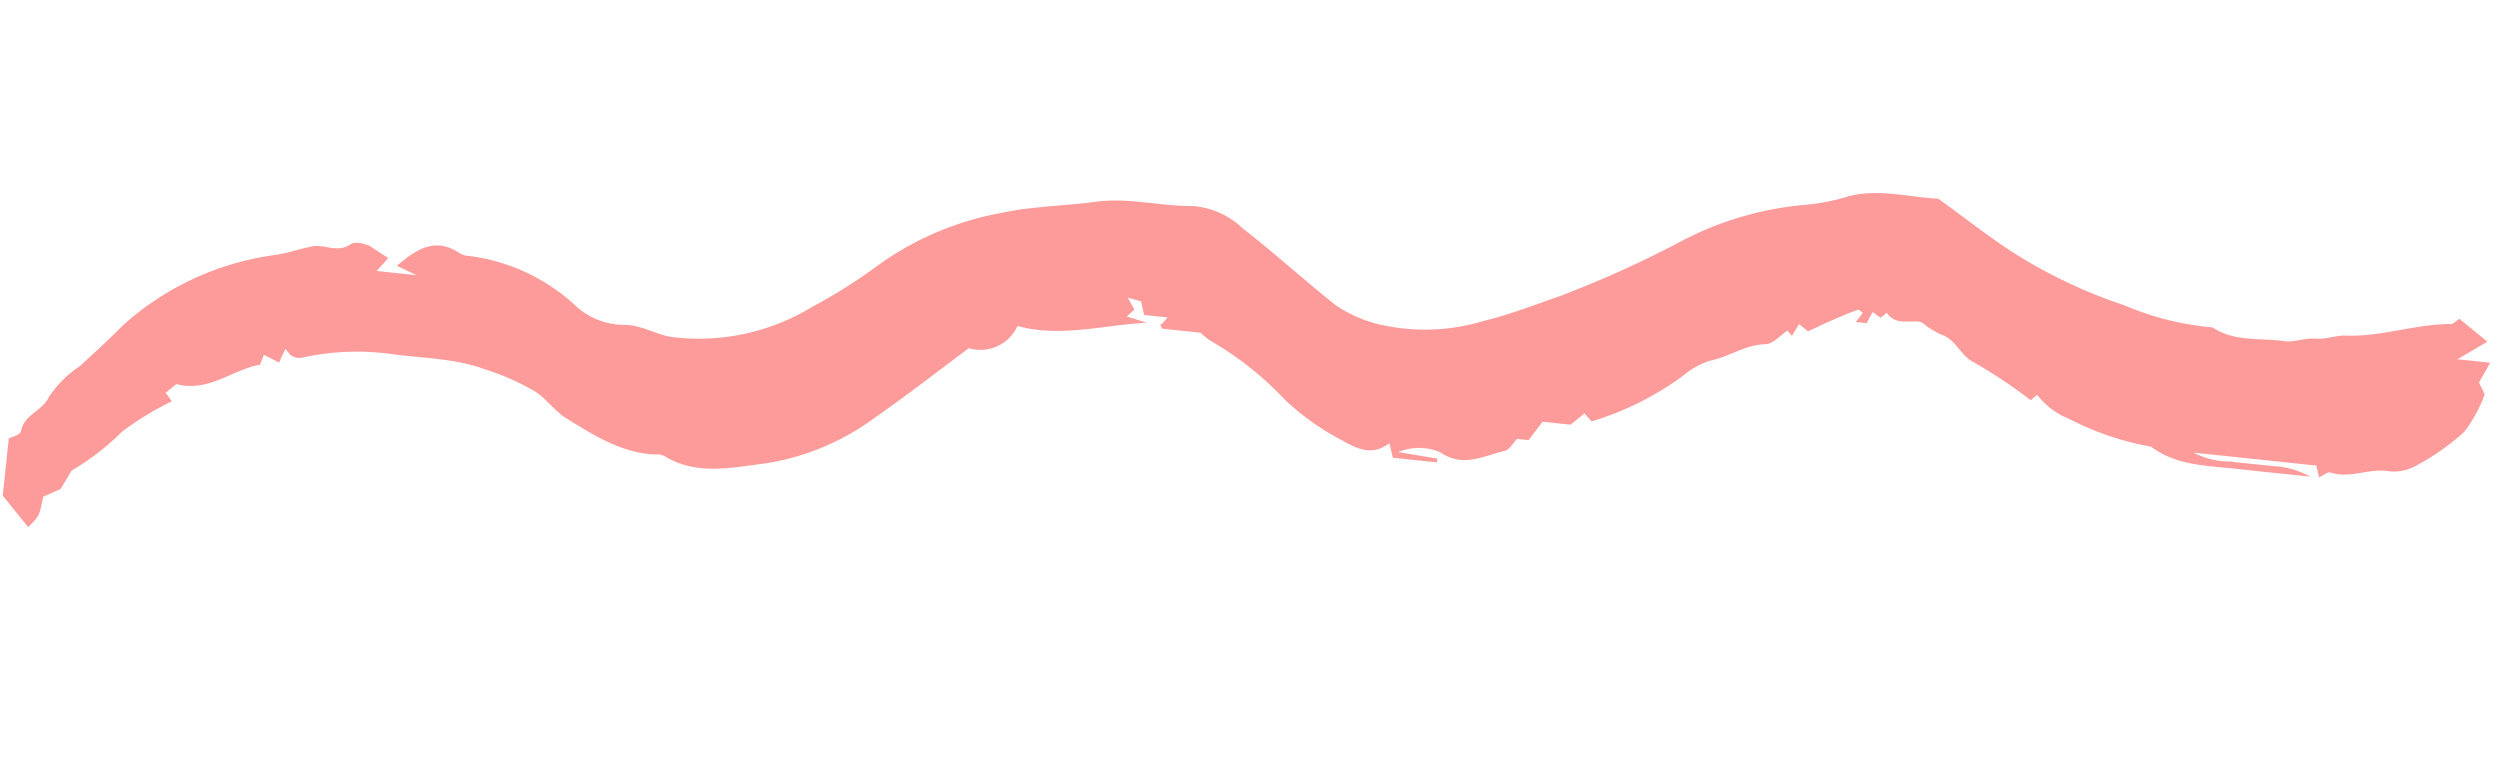 <svg xmlns="http://www.w3.org/2000/svg" width="156.748" height="48.956" viewBox="0 0 156.748 48.956">
  <defs>
    <style>
      .cls-1 {
        fill: #fd9b9b;
      }
    </style>
  </defs>
  <g id="_65" data-name="65" transform="matrix(0.995, 0.105, -0.105, 0.995, 3.452, 0)">
    <path id="Fill_13" data-name="Fill 13" class="cls-1" d="M118.668,0c1.948,1.1,3.785,2.3,5.755,3.213a31.566,31.566,0,0,0,6.526,2.2,17.978,17.978,0,0,0,5.651.8c1.468.772,3.05.33,4.578.387.626.023,1.26-.348,1.893-.36.683-.012,1.293-.351,1.9-.391,2.234-.15,4.254-1.183,6.458-1.408.162-.017.3-.221.514-.383l1.884,1.24-1.747,1.292h2.065L153.575,7.9l.435.7a8.757,8.757,0,0,1-1.026,2.465,14.879,14.879,0,0,1-2.871,2.489,2.786,2.786,0,0,1-1.645.463c-1.218-.05-2.307.738-3.551.466-.182-.04-.432.228-.683.373l-.251-.713h-7.726a4.836,4.836,0,0,0,2.357.313c.893.02,1.789,0,2.683.006a5.317,5.317,0,0,1,2.38.411c-1.557,0-3.116.008-4.675,0-1.851-.012-3.74.2-5.44-.82a17.989,17.989,0,0,1-5.281-1.191,4.747,4.747,0,0,1-2.156-1.291l-.373.376a31.114,31.114,0,0,0-3.779-1.981c-.921-.342-1.282-1.347-2.264-1.528a5.552,5.552,0,0,1-1.217-.606c-.6-.2-1.569.45-2.285-.384l-.35.35-.533-.306-.3.734h-.684l.379-.625c-.116-.053-.268-.183-.341-.148-.516.252-1.021.532-1.521.815-.448.254-.887.525-1.434.851l-.6-.39c-.112.234-.24.5-.371.776l-.315-.29c-.423.343-.82.927-1.283.987-1.269.163-2.193,1.043-3.359,1.4a4.871,4.871,0,0,0-1.588,1.13,18.89,18.89,0,0,1-5.381,3.425l-.491-.458-.791.8H95.477c-.257.421-.491.808-.754,1.239H94c-.237.3-.4.727-.681.823-1.3.445-2.483,1.362-4.054.5a3.412,3.412,0,0,0-2.582.279l2.482.151-.011.239H86.382l-.313-.887c-.971.931-1.965.571-2.931.151a16.177,16.177,0,0,1-3.866-2.171,20.192,20.192,0,0,0-5.059-3.2,4.51,4.51,0,0,1-.634-.421H71.162c-.08-.121-.146-.182-.135-.216.02-.059.1-.1.137-.15.07-.092.133-.191.255-.369H69.941l-.282-.831-.848-.14.492.7-.435.479,1.292.257c-2.7.432-5.292,1.507-8.038,1.052a2.545,2.545,0,0,1-2.888,1.706c-1.754,1.616-3.5,3.309-5.344,4.9A15.565,15.565,0,0,1,47.346,24.2c-2.062.476-4.245,1.256-6.413.194a1.389,1.389,0,0,0-.614-.01c-2.095.1-3.9-.815-5.705-1.676-.754-.36-1.341-1.064-2.087-1.448a15.181,15.181,0,0,0-3.281-1.066c-2.022-.511-4.028-.273-6.038-.344a15.839,15.839,0,0,0-5.442.808,1.014,1.014,0,0,1-.611-.005c-.178-.064-.312-.249-.51-.418l-.3.886-1-.382c-.036.139-.086.323-.168.639-1.674.479-3.044,2.085-5.091,1.76l-.611.61.44.491a19.249,19.249,0,0,0-2.9,2.222,15.781,15.781,0,0,1-2.882,2.751L3.56,30.439l-1.033.593c-.116,1.245-.116,1.245-.737,1.992L0,31.234V27.624c.089-.063.69-.274.711-.535C.8,26.028,1.9,25.706,2.2,24.834a6.846,6.846,0,0,1,1.742-2.171c.848-.946,1.682-1.906,2.481-2.895a17.816,17.816,0,0,1,8.918-5.314c.8-.184,1.554-.574,2.348-.8.75-.215,1.573.279,2.343-.379.318-.271,1.062-.045,1.137-.045l1.291.661-.634.881h2.524l-1.3-.455c1.132-1.186,2.215-2.086,3.9-1.164a1.33,1.33,0,0,0,.587.075A12.054,12.054,0,0,1,34.41,15.6a4.521,4.521,0,0,0,3.106.914c1.111-.154,2.081.382,3.135.434a13.655,13.655,0,0,0,8.54-2.795,33.217,33.217,0,0,0,3.884-3.069A19.015,19.015,0,0,1,60.3,7.067c1.9-.631,3.921-.859,5.86-1.333,2.032-.5,4.038-.145,6.036-.373A5.026,5.026,0,0,1,75.485,6.4c2.149,1.332,4.189,2.836,6.324,4.192a8.244,8.244,0,0,0,3.308.962,12.647,12.647,0,0,0,6-.939c1.554-.547,3.03-1.322,4.53-2.019a66.477,66.477,0,0,0,7.159-4.174,20.456,20.456,0,0,1,7.755-3.194,13.611,13.611,0,0,0,2.553-.809c1.834-.67,3.73-.315,5.552-.421" transform="translate(0 0)"/>
  </g>
</svg>
